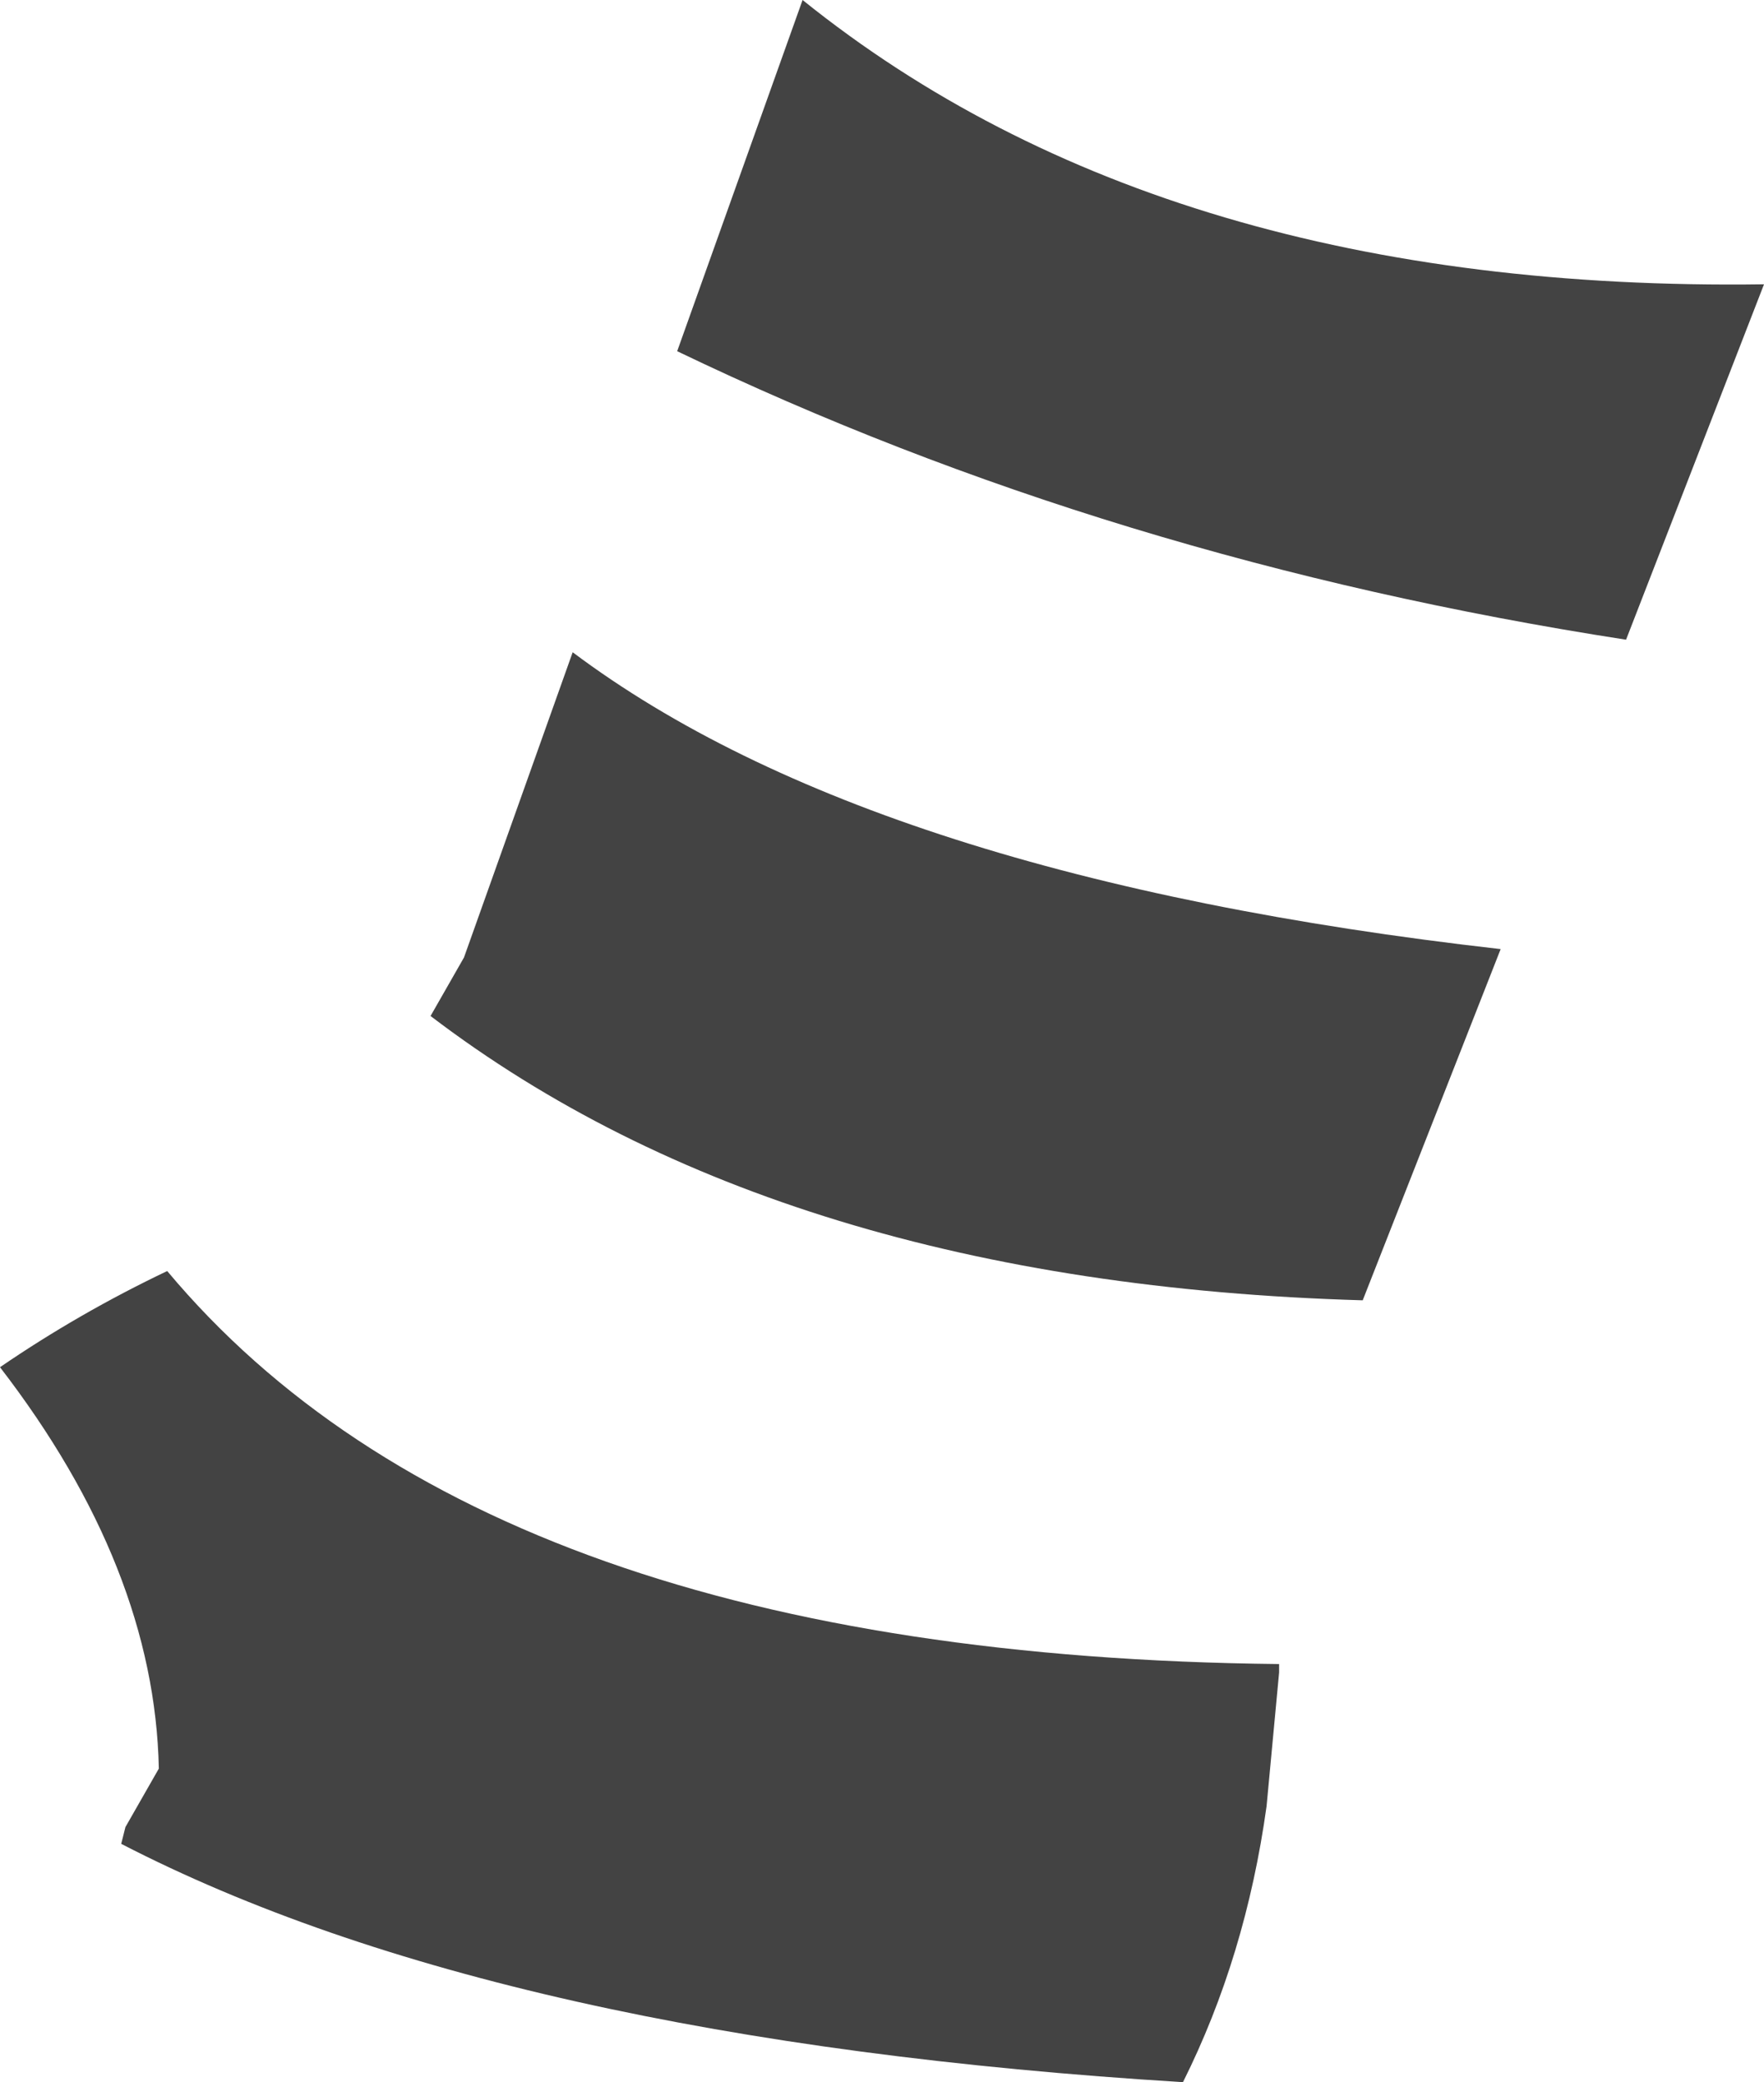 <?xml version="1.0" encoding="UTF-8" standalone="no"?>
<svg xmlns:xlink="http://www.w3.org/1999/xlink" height="24.9px" width="21.1px" xmlns="http://www.w3.org/2000/svg">
  <g transform="matrix(1.0, 0.0, 0.0, 1.0, 10.55, 12.45)">
    <path d="M-2.45 -8.25 L-0.95 -12.45 Q3.4 -8.95 10.55 -9.05 L8.9 -4.8 Q2.75 -5.75 -2.45 -8.25 M-5.4 -0.3 L-5.0 -1.0 -3.7 -4.65 Q-0.1 -1.95 7.4 -1.1 L5.75 3.1 Q-1.2 2.9 -5.4 -0.3 M-10.55 3.9 Q-9.6 3.25 -8.55 2.75 -4.7 7.35 4.75 7.45 L4.75 7.55 4.6 9.15 Q4.35 10.95 3.6 12.45 -4.55 11.95 -9.1 9.6 L-9.05 9.4 -8.65 8.7 Q-8.7 6.3 -10.55 3.9" fill="#434343" fill-rule="evenodd" stroke="none"/>
  </g>
</svg>
